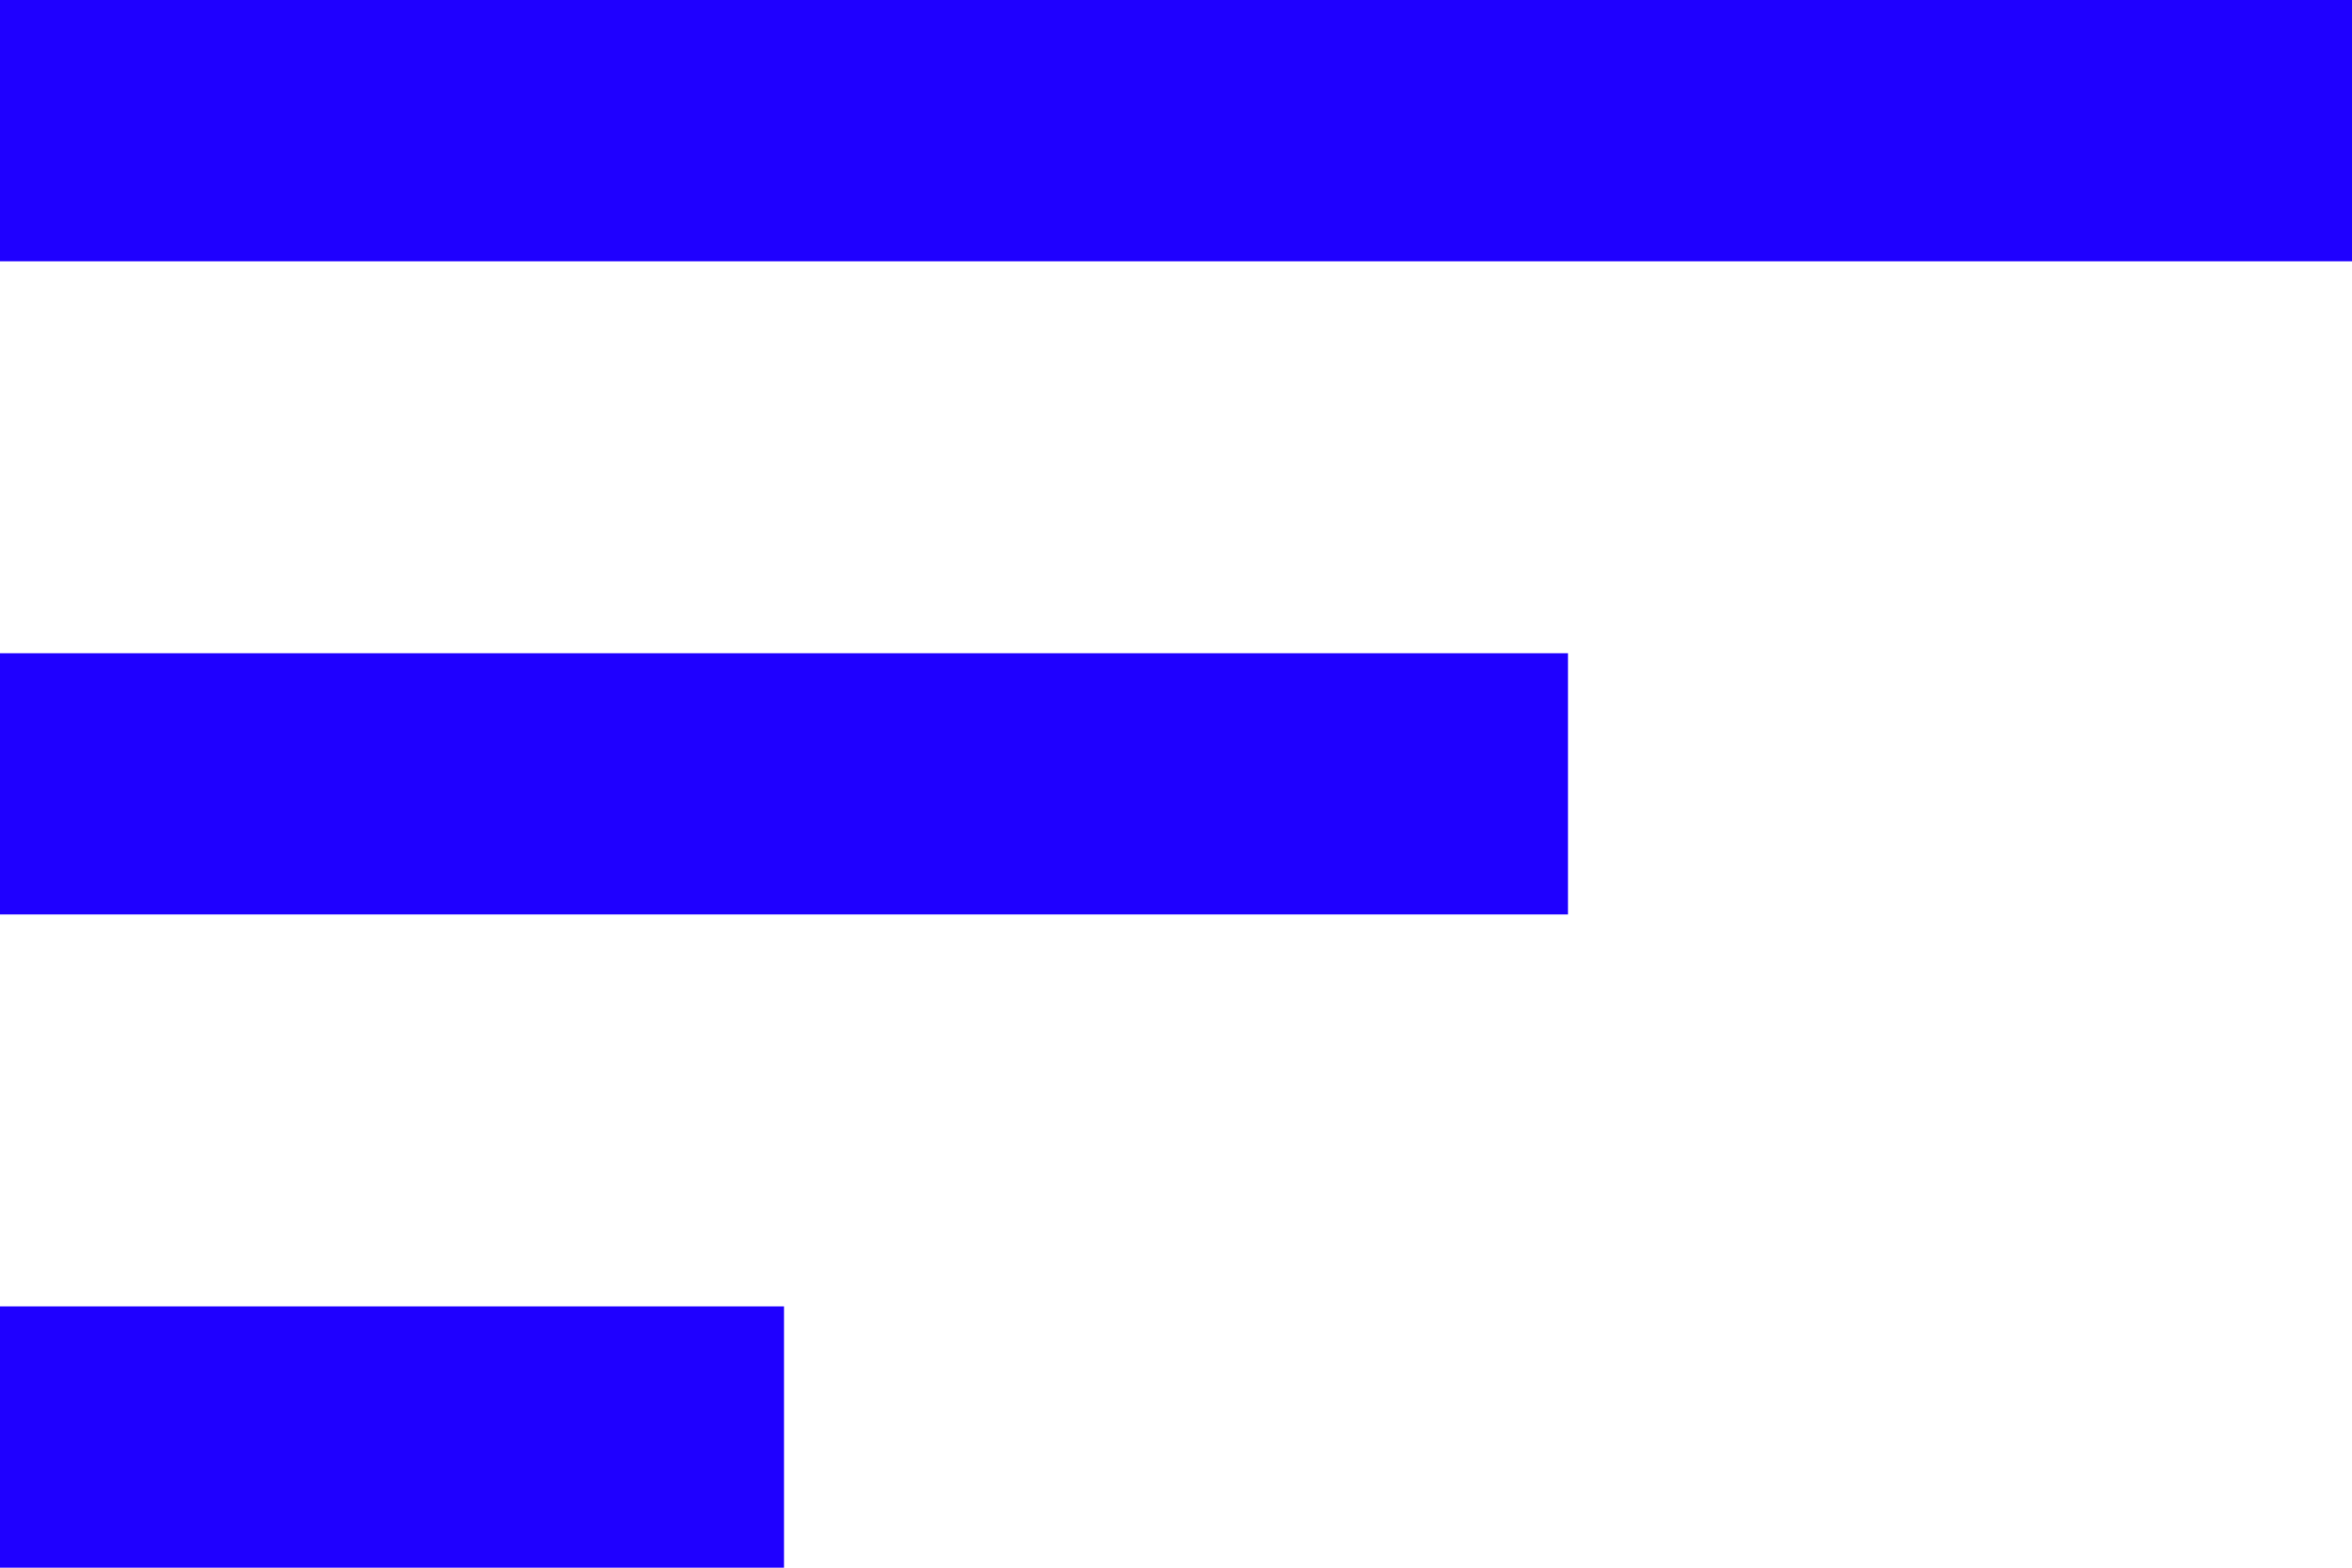 <svg xmlns="http://www.w3.org/2000/svg" xmlns:xlink="http://www.w3.org/1999/xlink" width="18" height="12" viewBox="0 0 18 12"><defs><path id="a" d="M1203 1570h6v2h-6zm18-10v2h-18v-2zm-18 5h12v2h-12z"/></defs><g transform="translate(-1203 -1560)"><use fill="#1f00ff" xlink:href="#a"/></g></svg>